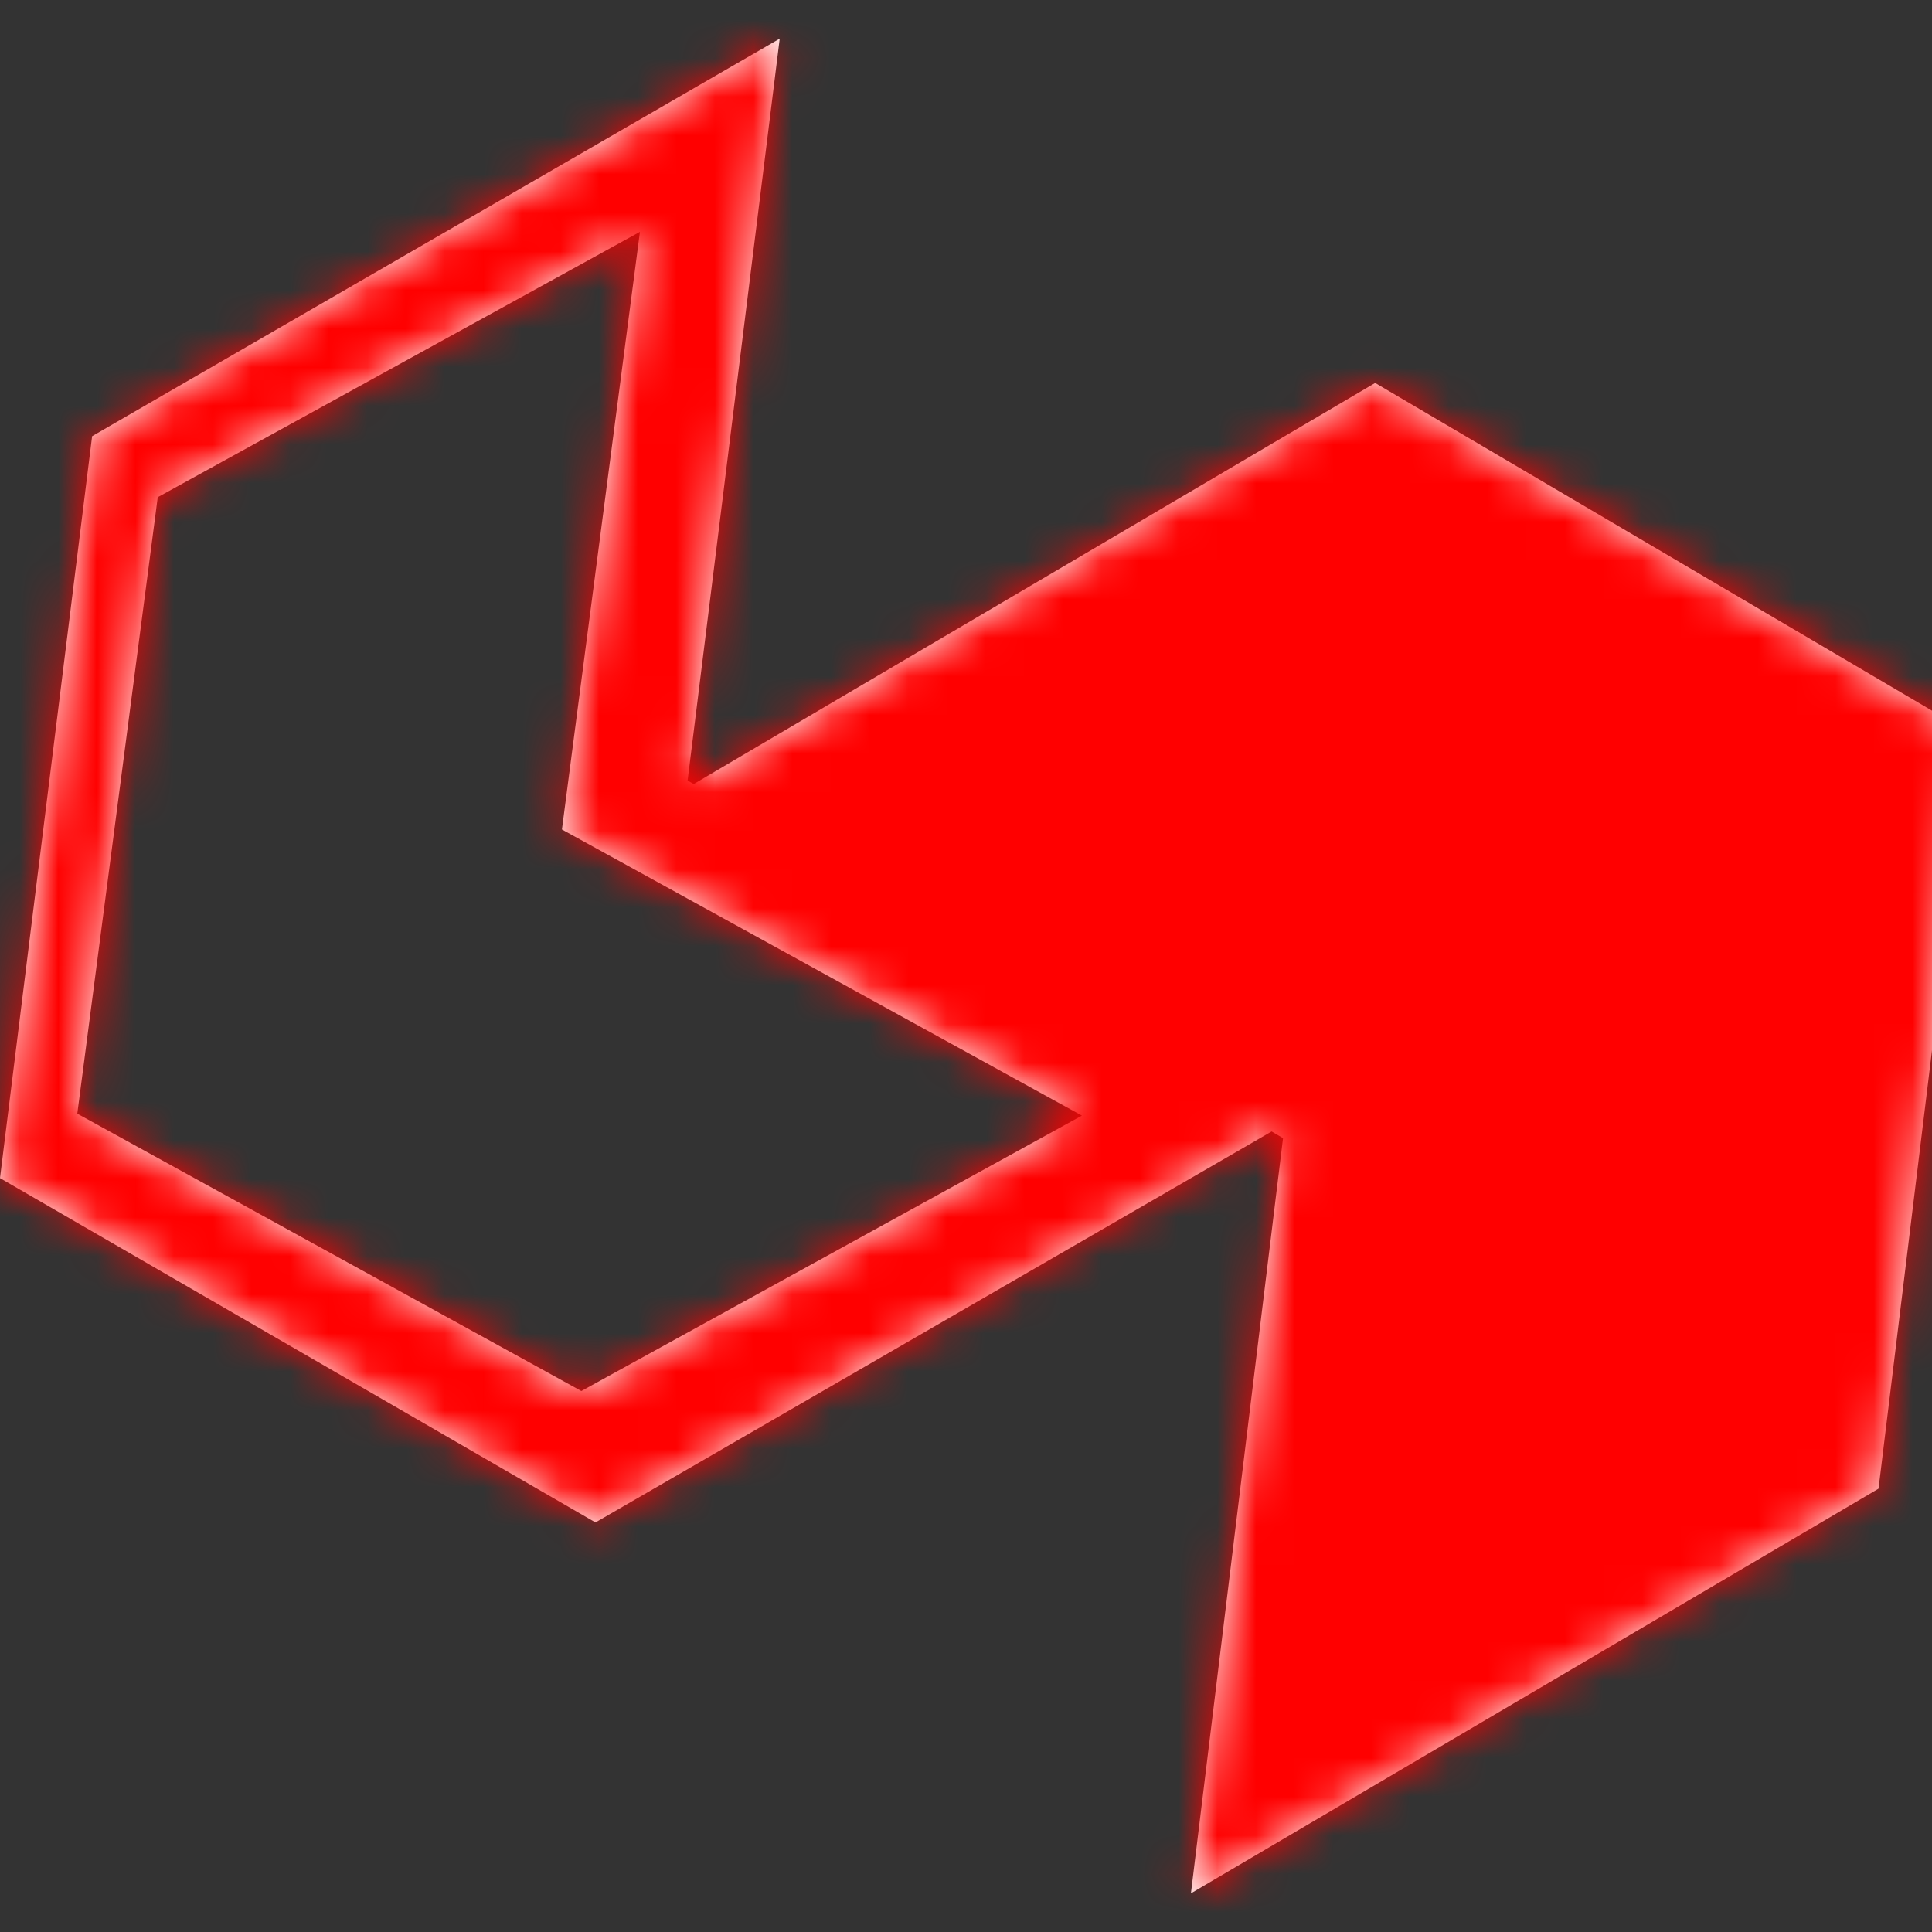 <?xml version="1.0" encoding="UTF-8"?>
<svg width="50px" height="50px" viewBox="0 0 50 50" version="1.1" xmlns="http://www.w3.org/2000/svg" xmlns:xlink="http://www.w3.org/1999/xlink">
    <rect x="0" y="0" width="50" height="50" fill="#333333" stroke="none"/>
    <title>Logo</title>
    <defs>
        <path d="M20.179,1 L2.384,11.289 L0,30.489 L15.411,39.4 L32.91,29.282 L33.205,29.455 L30.821,49 L48.616,38.526 L51,18.981 L35.589,9.911 L17.953,20.291 L17.795,20.2 L20.179,1 Z M2,28.822 L4.082,12.867 L16.561,6 L14.77,19.726 L14.543,21.467 L16.137,22.344 L28,28.872 L15.045,36 L2,28.822 Z" id="path-1"></path>
    </defs>
    <g id="Logo" stroke="none" stroke-width="1" fill="none" fill-rule="evenodd">
        <mask id="mask-2" fill="white">
            <use xlink:href="#path-1"></use>
        </mask>
        <use id="Mask" fill="#FFFFFF" xlink:href="#path-1"></use>
        <g id="Group" mask="url(#mask-2)" fill="#FF0000">
            <g id="Rectangle">
                <rect x="0" y="0" width="100" height="100"></rect>
            </g>
        </g>
    </g>
</svg>